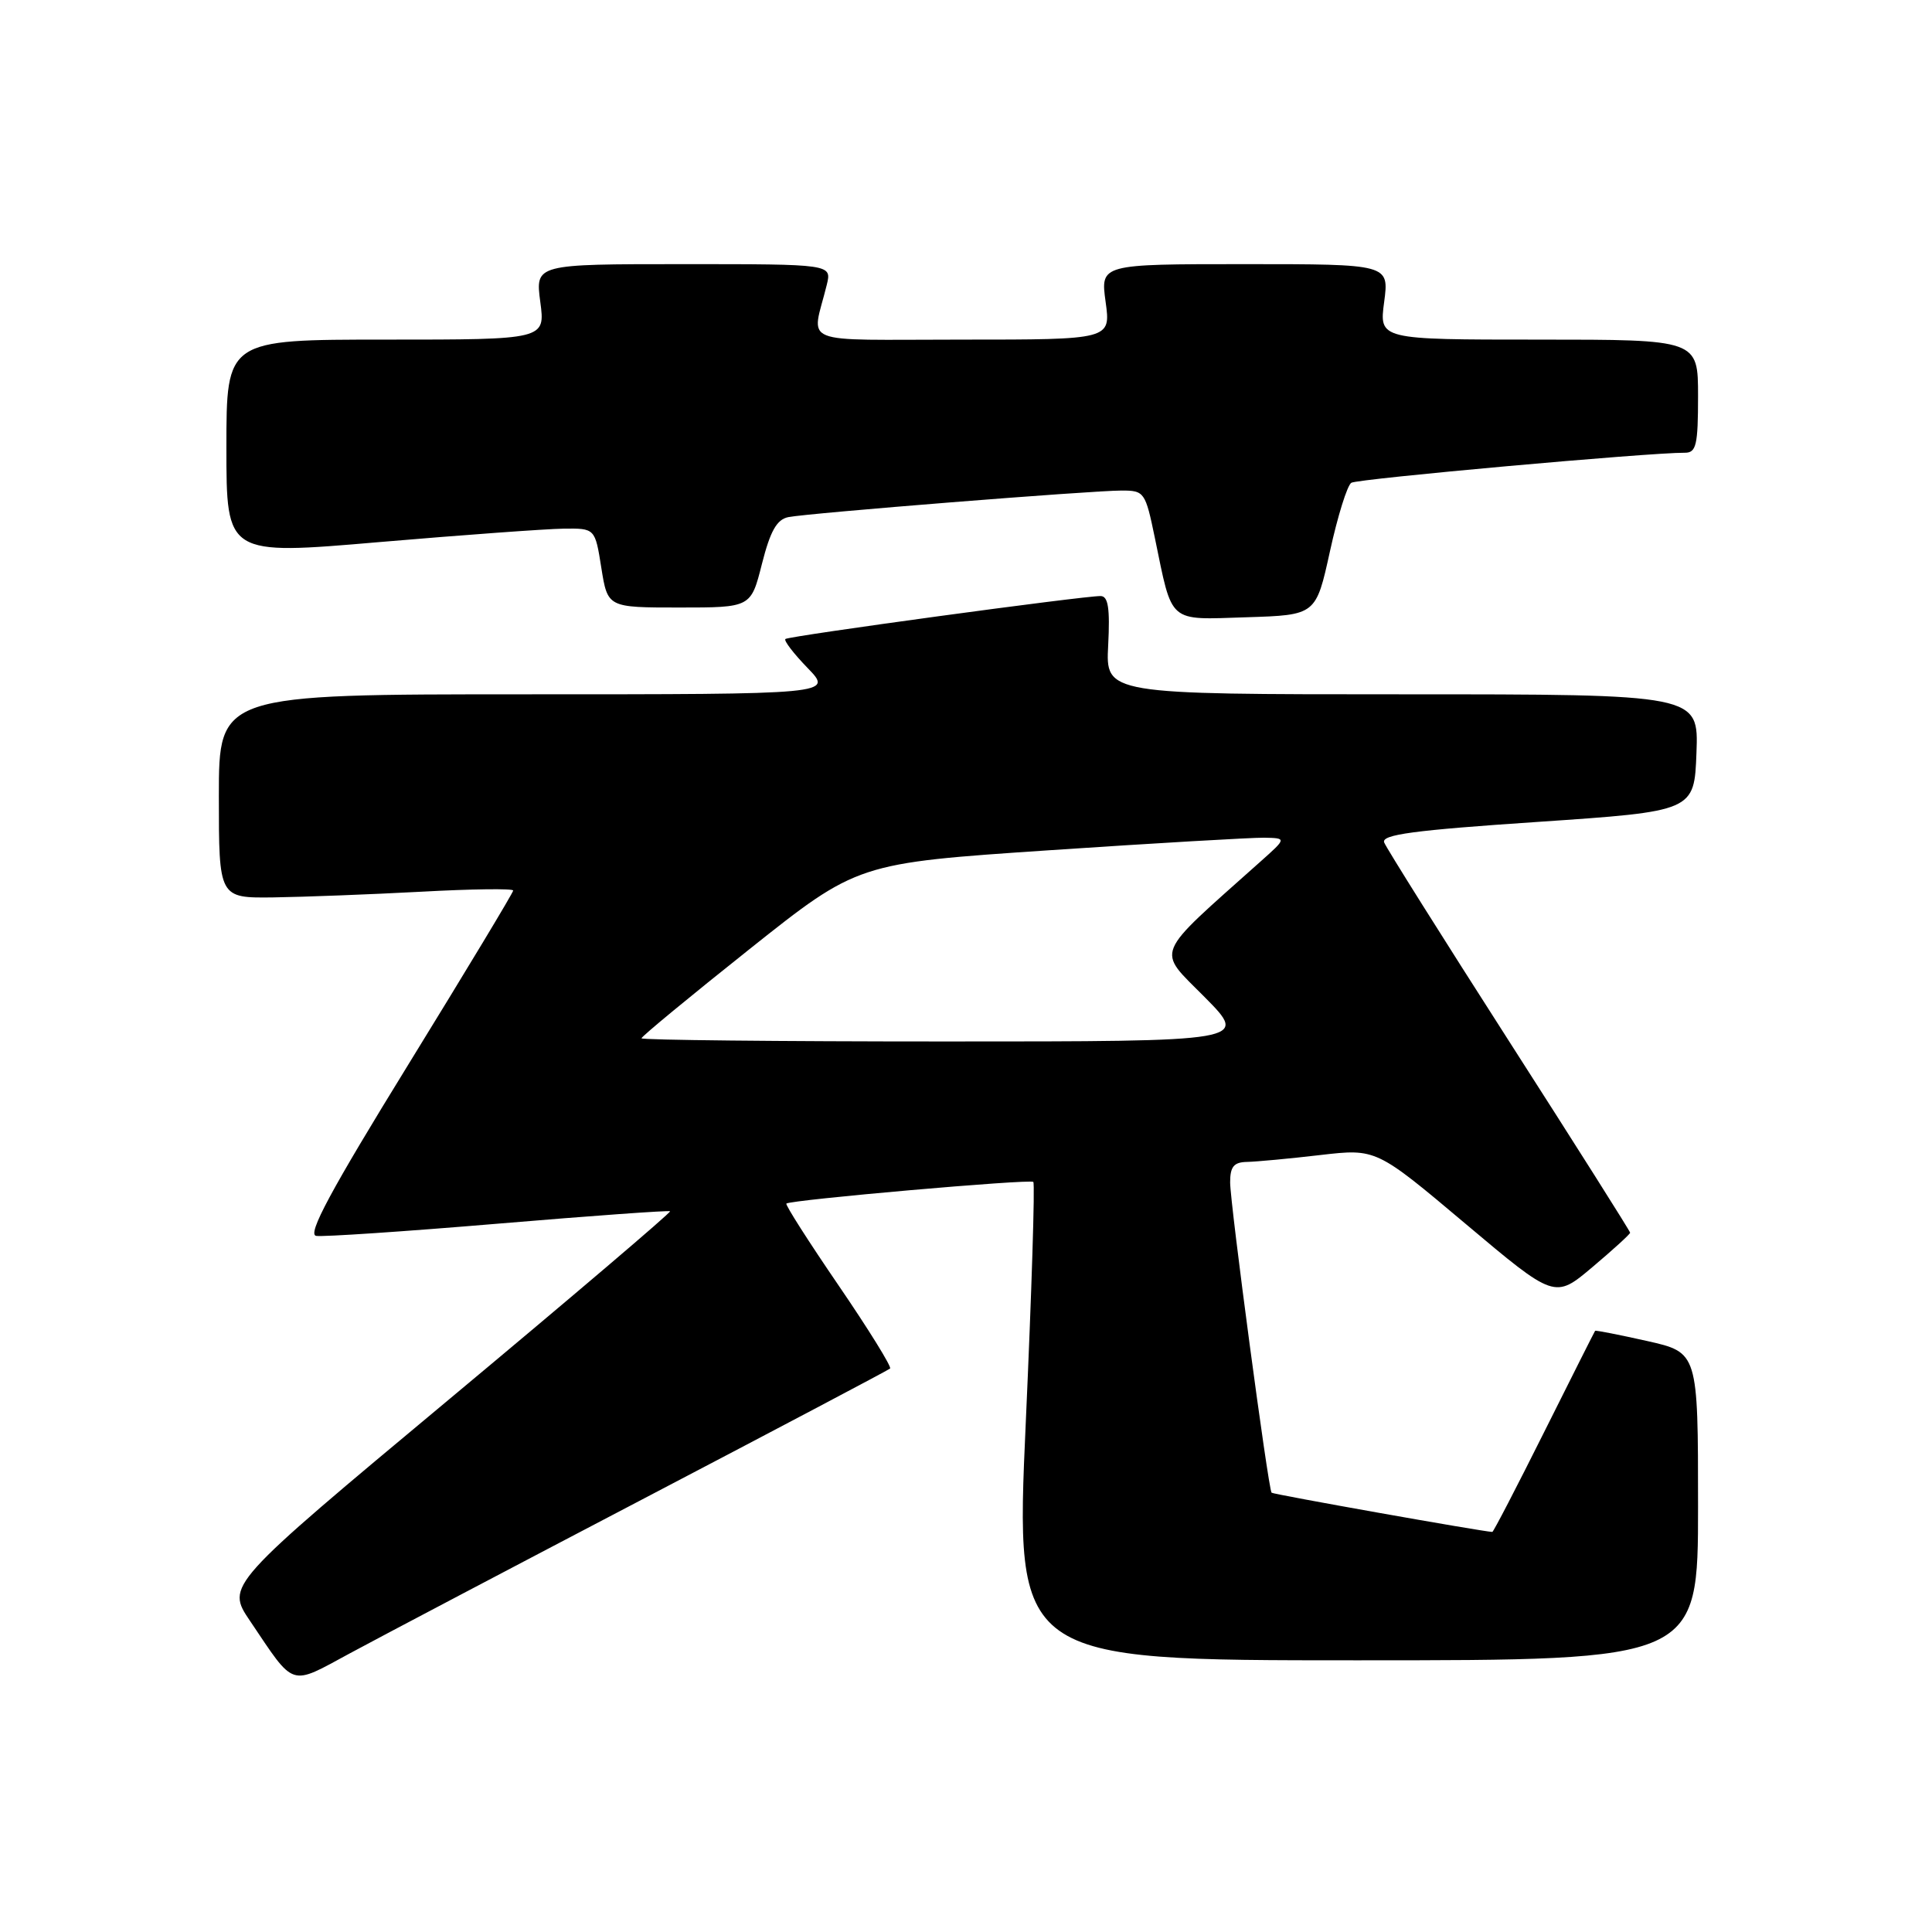 <?xml version="1.0" encoding="UTF-8" standalone="no"?>
<!DOCTYPE svg PUBLIC "-//W3C//DTD SVG 1.1//EN" "http://www.w3.org/Graphics/SVG/1.1/DTD/svg11.dtd" >
<svg xmlns="http://www.w3.org/2000/svg" xmlns:xlink="http://www.w3.org/1999/xlink" version="1.1" viewBox="0 0 256 256">
 <g >
 <path fill="currentColor"
d=" M 85.50 198.47 C 103.10 189.26 117.70 181.55 117.94 181.34 C 118.18 181.13 115.12 176.19 111.14 170.36 C 107.16 164.54 104.03 159.64 104.20 159.48 C 104.72 158.99 136.48 156.20 136.92 156.61 C 137.15 156.83 136.70 171.18 135.92 188.50 C 134.50 220.00 134.50 220.00 179.75 220.00 C 225.00 220.00 225.00 220.00 225.00 199.61 C 225.00 179.21 225.00 179.21 218.25 177.69 C 214.54 176.86 211.44 176.25 211.36 176.34 C 211.29 176.43 208.25 182.46 204.61 189.75 C 200.97 197.04 197.88 203.00 197.74 202.99 C 196.42 202.94 168.68 198.01 168.49 197.79 C 168.05 197.29 163.00 159.48 163.00 156.67 C 163.00 154.58 163.49 153.99 165.25 153.96 C 166.49 153.93 170.84 153.53 174.93 153.05 C 182.35 152.19 182.35 152.19 194.18 162.15 C 206.01 172.11 206.01 172.11 211.00 167.90 C 213.75 165.58 216.00 163.53 216.00 163.34 C 216.00 163.14 208.78 151.73 199.96 137.97 C 191.14 124.21 183.69 112.36 183.41 111.63 C 183.01 110.59 187.32 110.01 203.70 108.91 C 224.50 107.50 224.50 107.50 224.79 99.75 C 225.08 92.00 225.08 92.00 185.79 92.00 C 146.50 92.00 146.50 92.00 146.84 85.50 C 147.09 80.59 146.84 78.99 145.84 78.98 C 143.66 78.94 104.54 84.27 104.07 84.67 C 103.83 84.87 105.16 86.60 107.01 88.51 C 110.39 92.00 110.39 92.00 69.70 92.00 C 29.00 92.00 29.00 92.00 29.00 105.50 C 29.00 119.00 29.00 119.00 36.25 118.91 C 40.24 118.85 49.01 118.52 55.75 118.16 C 62.49 117.79 68.00 117.72 68.00 118.00 C 68.00 118.28 61.76 128.62 54.14 141.00 C 43.79 157.80 40.69 163.57 41.89 163.76 C 42.78 163.91 53.62 163.18 66.00 162.14 C 78.38 161.10 88.63 160.36 88.79 160.50 C 88.95 160.64 75.78 171.85 59.52 185.41 C 29.95 210.07 29.95 210.07 33.13 214.78 C 39.14 223.70 38.30 223.43 46.37 219.07 C 50.29 216.95 67.90 207.68 85.50 198.47 Z  M 176.23 73.03 C 177.25 68.38 178.52 64.30 179.06 63.97 C 179.91 63.44 218.56 59.96 223.25 59.99 C 224.76 60.00 225.00 58.98 225.00 52.50 C 225.00 45.00 225.00 45.00 203.87 45.00 C 182.74 45.00 182.74 45.00 183.41 40.00 C 184.07 35.00 184.07 35.00 164.94 35.00 C 145.81 35.00 145.81 35.00 146.50 40.00 C 147.19 45.00 147.19 45.00 127.49 45.00 C 105.37 45.00 107.56 45.88 109.55 37.75 C 110.22 35.00 110.22 35.00 90.57 35.00 C 70.93 35.00 70.93 35.00 71.59 40.00 C 72.26 45.00 72.26 45.00 51.13 45.00 C 30.00 45.00 30.00 45.00 30.00 59.29 C 30.00 73.57 30.00 73.57 50.25 71.83 C 61.39 70.88 72.38 70.08 74.67 70.05 C 78.85 70.00 78.85 70.00 79.68 75.25 C 80.52 80.50 80.52 80.50 90.01 80.50 C 99.50 80.50 99.50 80.50 100.96 74.72 C 102.07 70.35 102.93 68.83 104.46 68.52 C 107.12 67.99 144.60 65.00 148.62 65.00 C 151.63 65.00 151.77 65.20 153.02 71.25 C 155.40 82.76 154.66 82.12 165.18 81.79 C 174.37 81.50 174.37 81.50 176.23 73.03 Z  M 85.00 137.58 C 85.00 137.34 91.44 132.03 99.32 125.76 C 113.64 114.37 113.64 114.37 139.07 112.66 C 153.06 111.72 165.85 110.98 167.50 111.00 C 170.50 111.06 170.50 111.06 167.00 114.18 C 152.66 126.99 153.21 125.64 159.63 132.13 C 165.44 138.00 165.44 138.00 125.22 138.00 C 103.10 138.00 85.00 137.81 85.00 137.58 Z "/>
</g>
</svg>